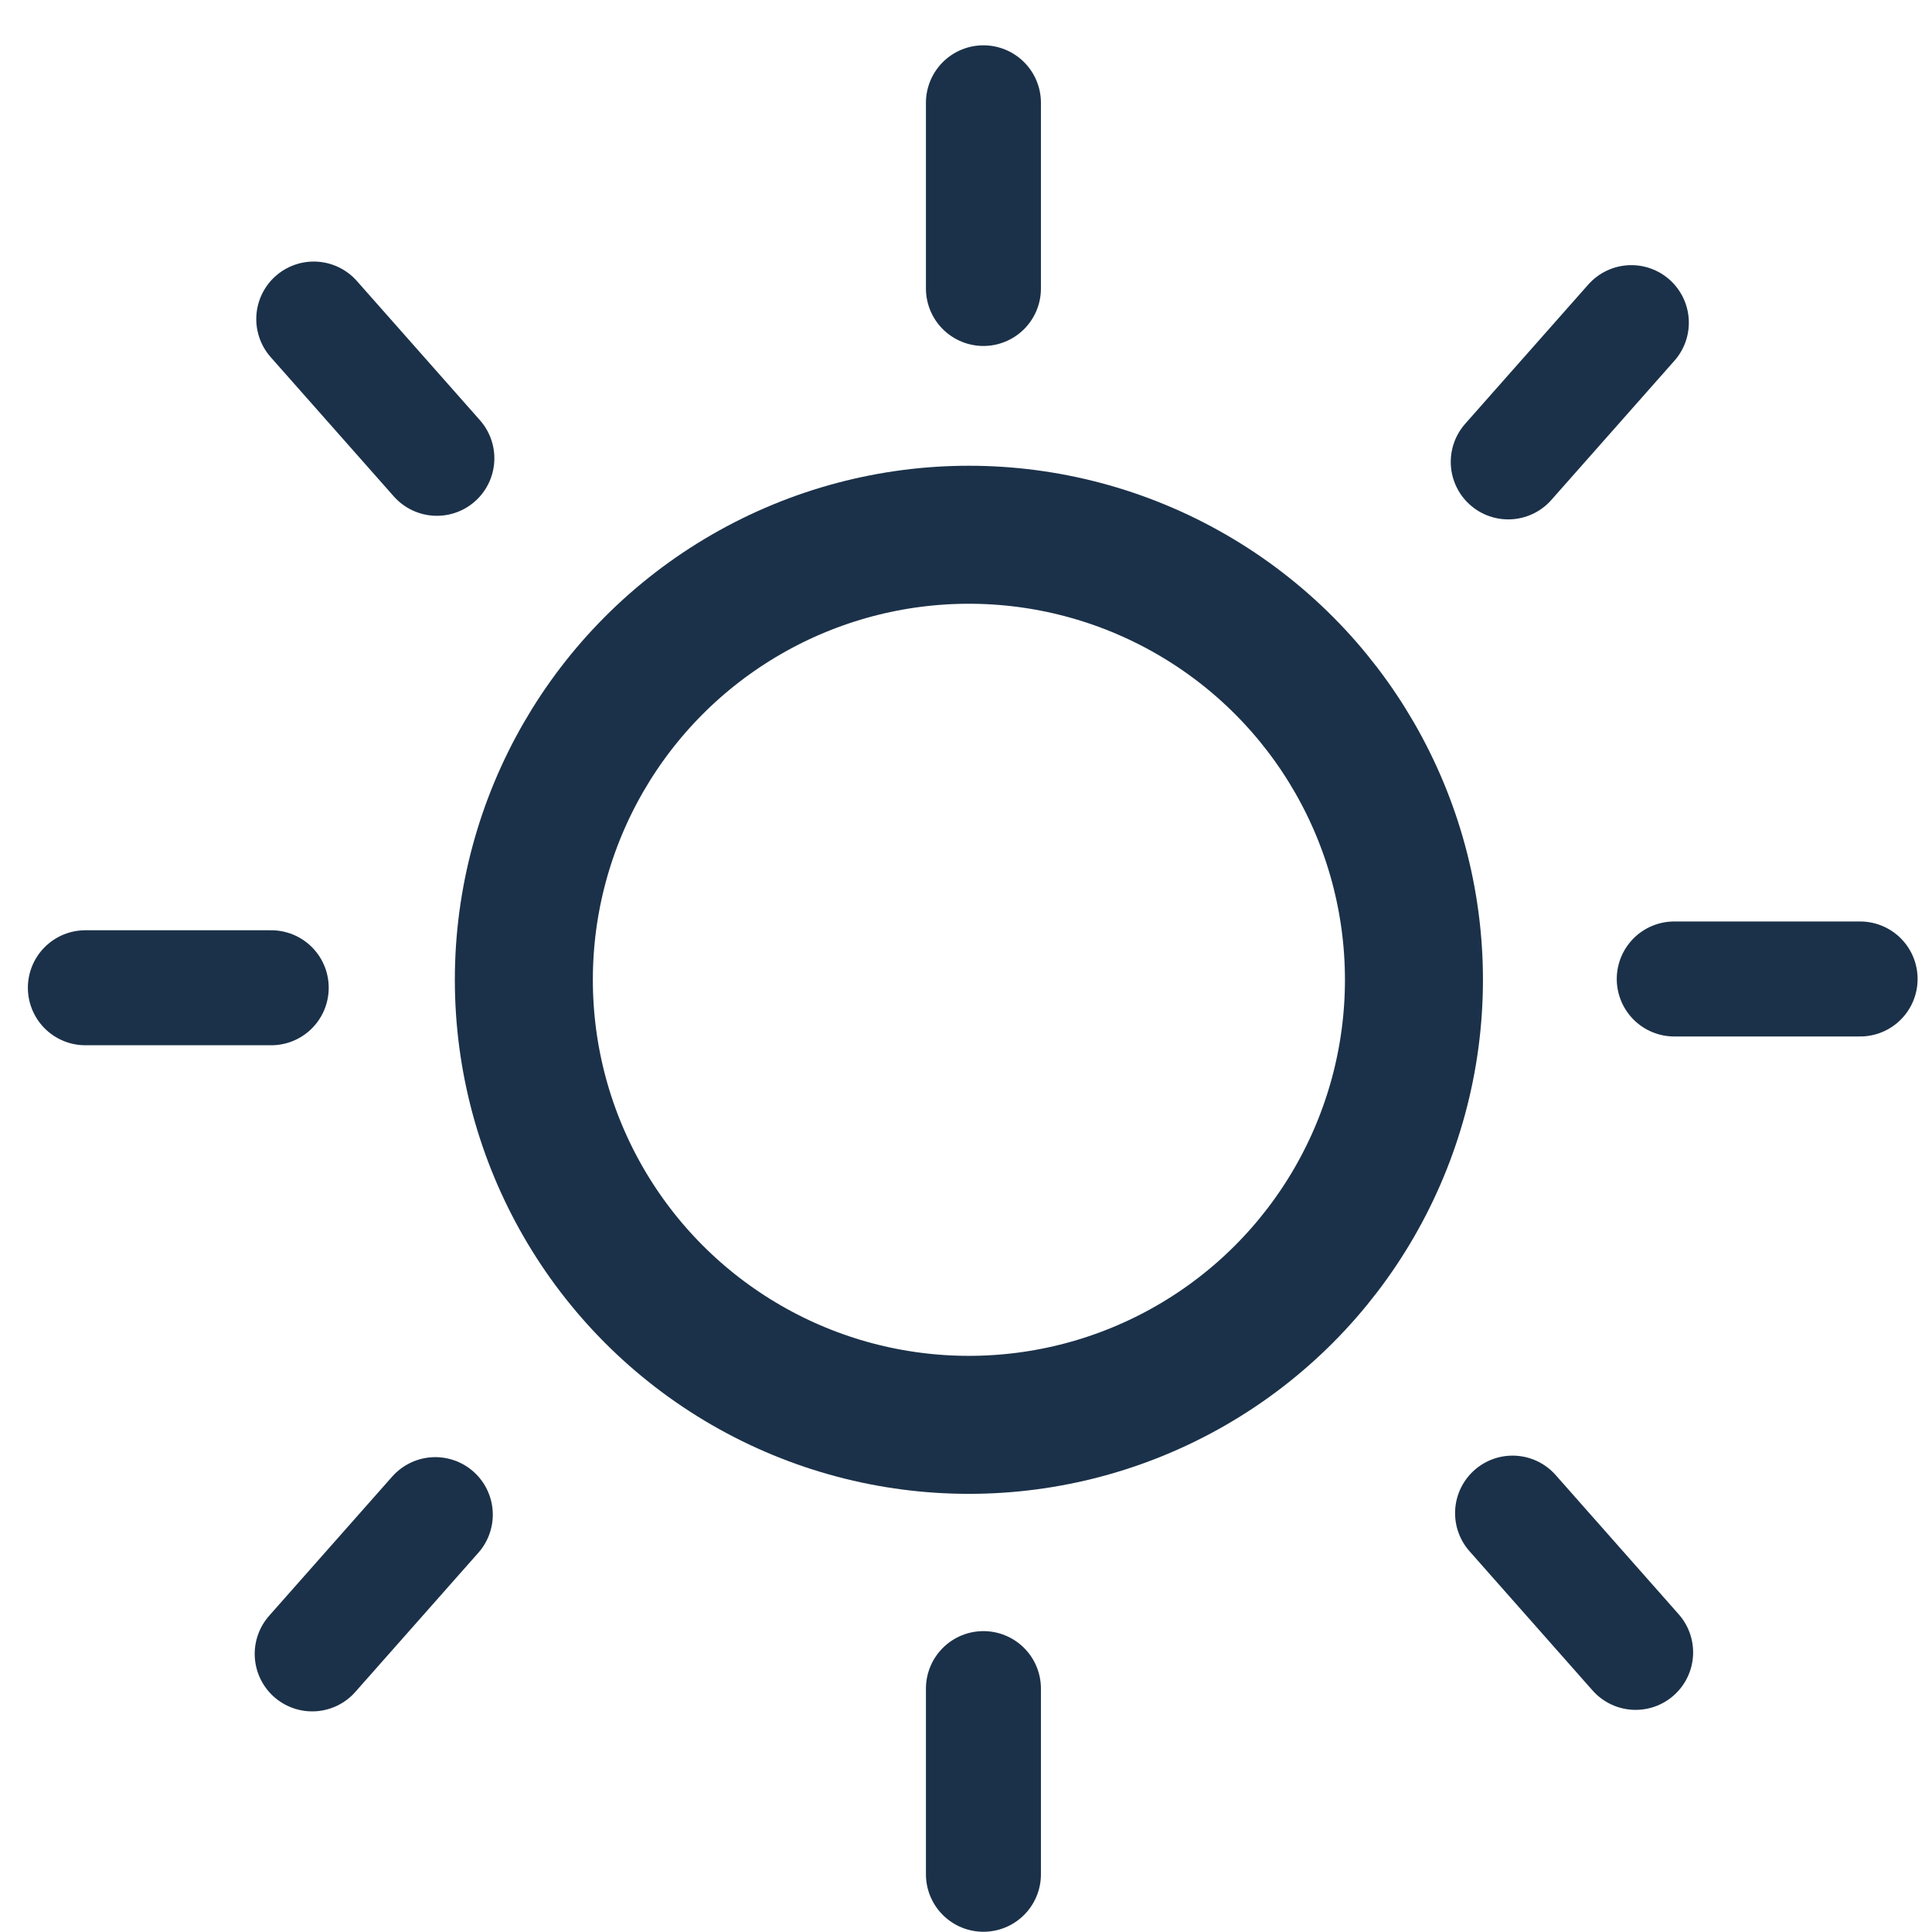 <svg width="42" height="42" viewBox="0 0 42 42" fill="none" xmlns="http://www.w3.org/2000/svg">
<circle cx="21.063" cy="21.3" r="9.675" stroke="#1B3149" stroke-width="3"/>
<line x1="21.379" y1="2.235" x2="21.379" y2="6.271" stroke="#1B3149" stroke-width="2.5" stroke-linecap="round"/>
<line x1="21.379" y1="36.709" x2="21.379" y2="40.745" stroke="#1B3149" stroke-width="2.5" stroke-linecap="round"/>
<line x1="32.788" y1="10.041" x2="35.464" y2="7.014" stroke="#1B3149" stroke-width="2.5" stroke-linecap="round"/>
<line x1="6.787" y1="35.954" x2="9.463" y2="32.927" stroke="#1B3149" stroke-width="2.5" stroke-linecap="round"/>
<line x1="6.821" y1="6.936" x2="9.497" y2="9.963" stroke="#1B3149" stroke-width="2.5" stroke-linecap="round"/>
<line x1="32.882" y1="32.894" x2="35.557" y2="35.921" stroke="#1B3149" stroke-width="2.5" stroke-linecap="round"/>
<line x1="36.397" y1="21.282" x2="40.437" y2="21.282" stroke="#1B3149" stroke-width="2.5" stroke-linecap="round"/>
<line x1="1.856" y1="21.473" x2="5.896" y2="21.473" stroke="#1B3149" stroke-width="2.5" stroke-linecap="round"/>
</svg>
